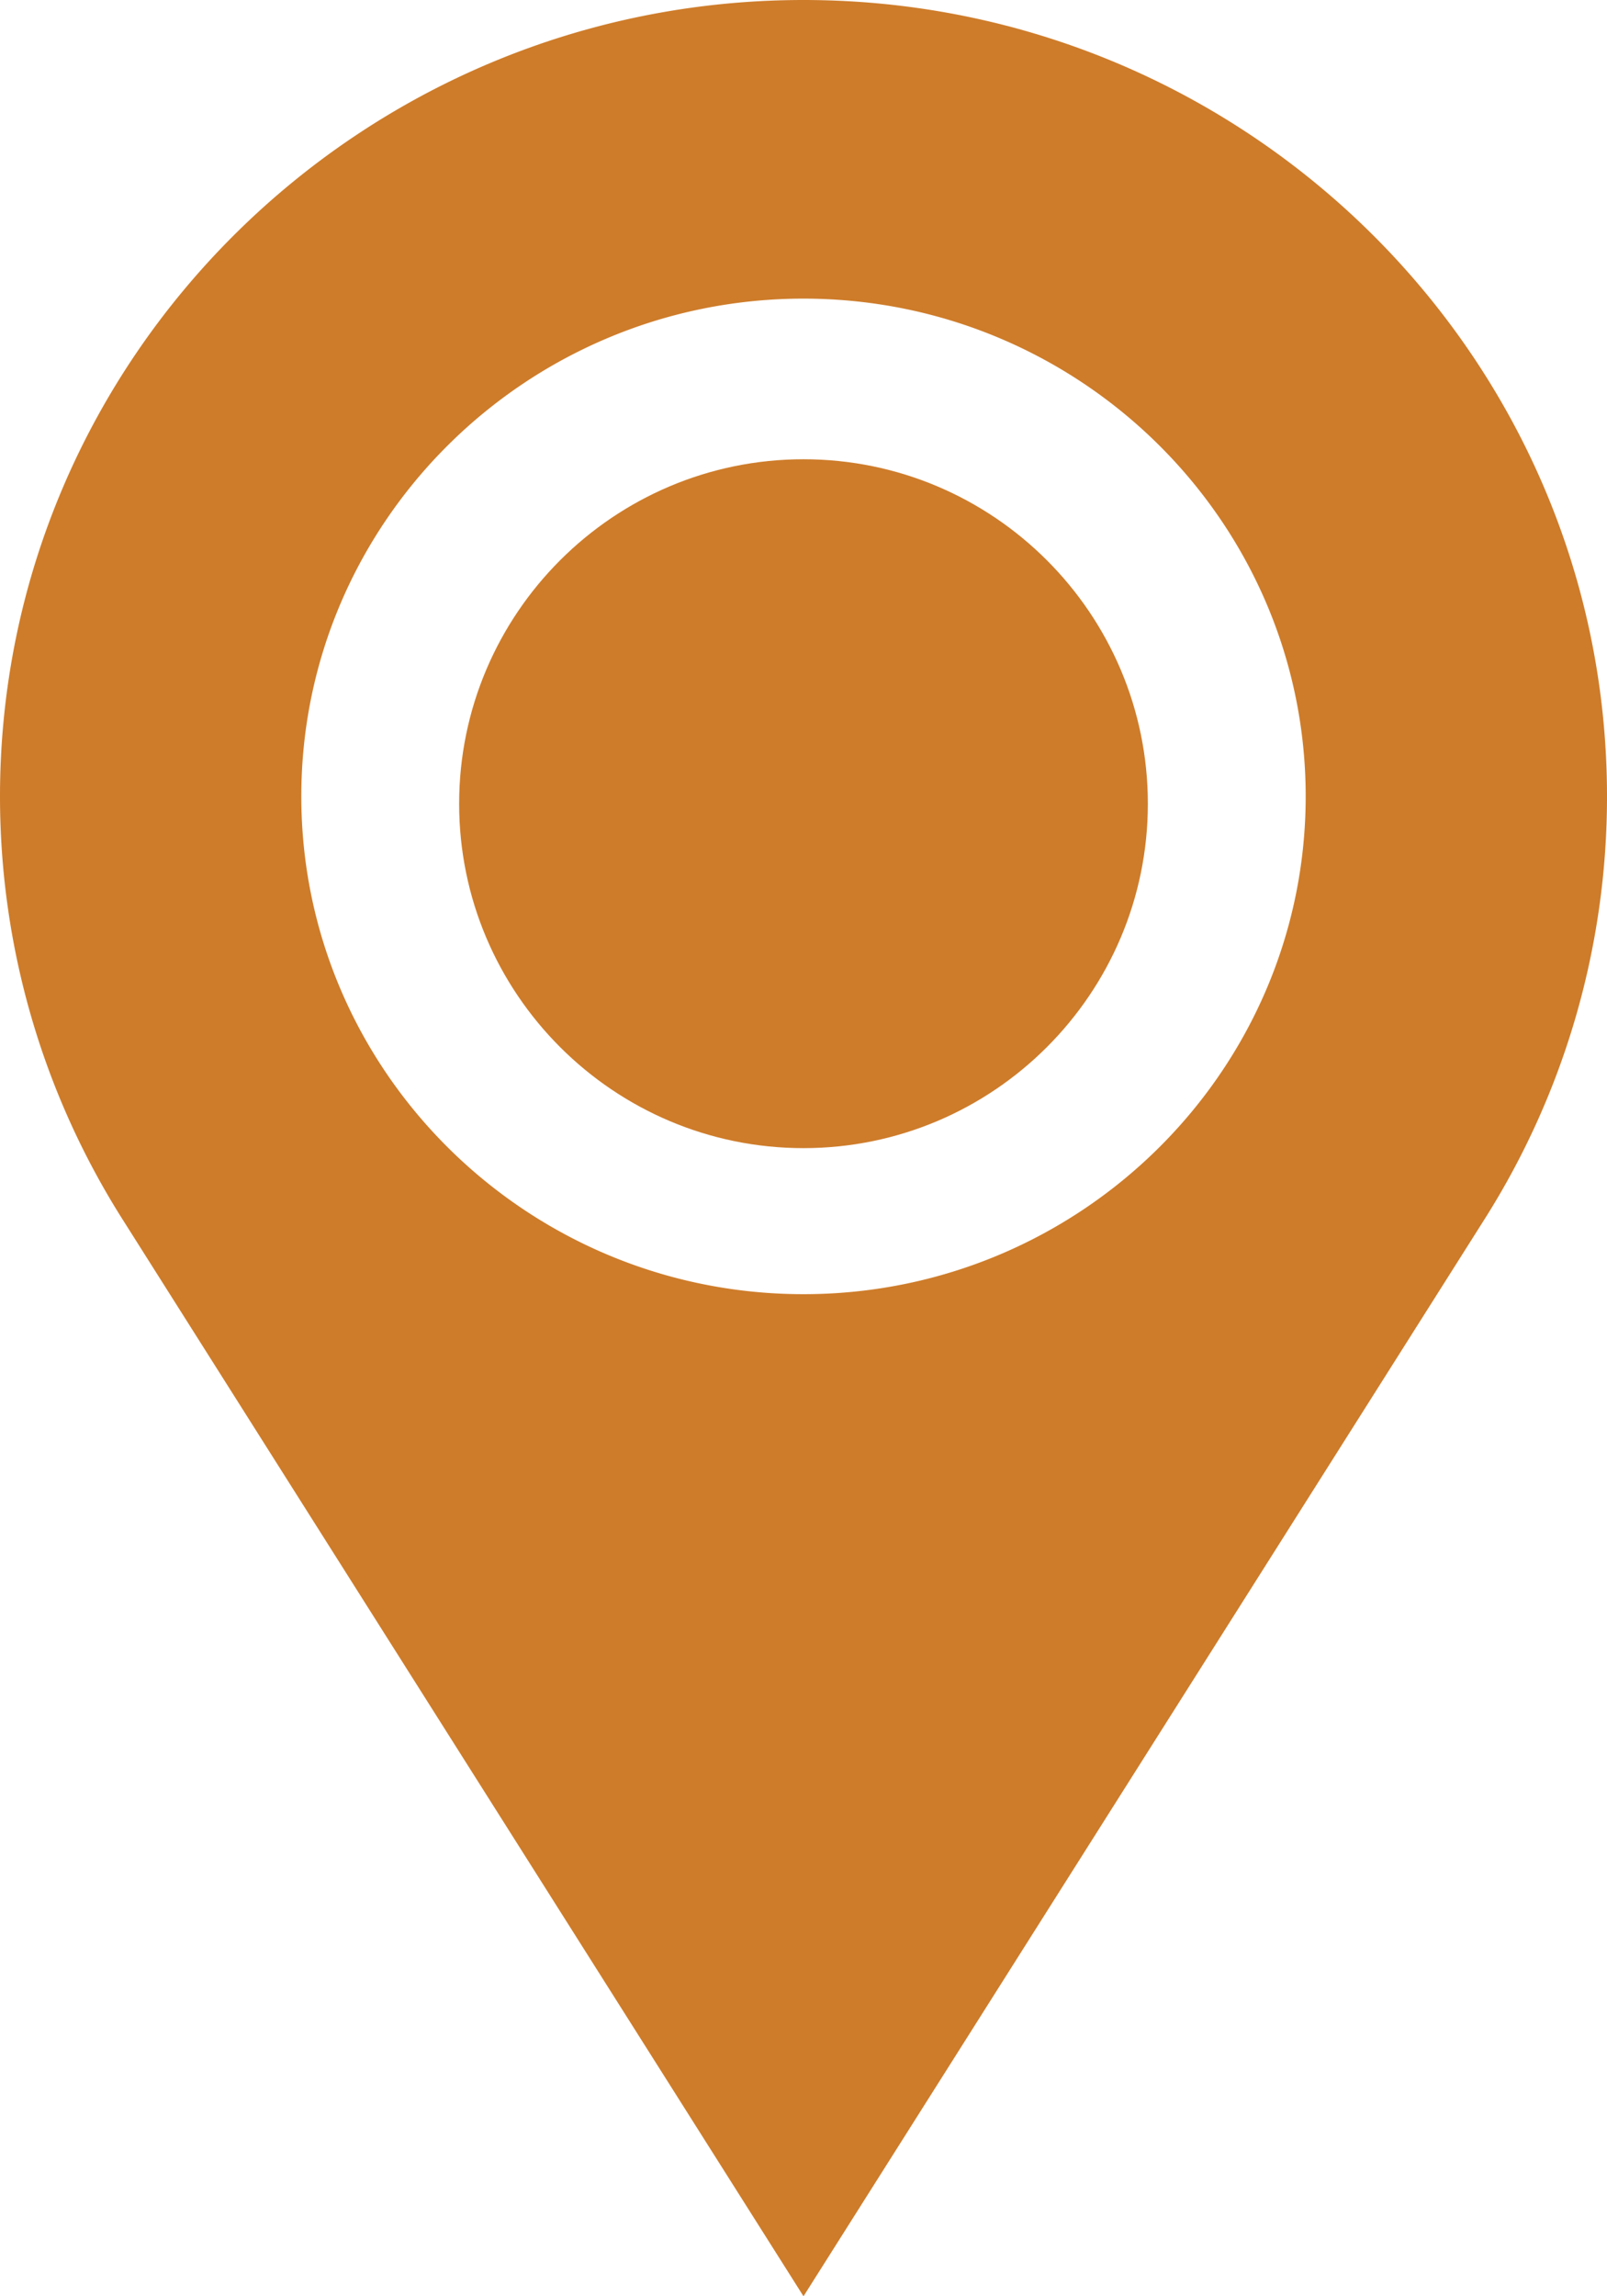 <svg xmlns="http://www.w3.org/2000/svg" width="14" height="20" viewBox="0 0 14 20">
    <g fill="#CE7C2A" fill-rule="evenodd">
        <path d="M7 4C5.346 4 4 5.346 4 7s1.346 3 3 3 3-1.346 3-3-1.346-3-3-3z"/>
        <path fill-rule="nonzero" d="M7 0C3.14 0 0 3.112 0 6.936c0 1.312.372 2.59 1.075 3.696L7 20l5.925-9.368A6.873 6.873 0 0 0 14 6.936C14 3.112 10.86 0 7 0zm0 11.272c-2.412 0-4.375-1.945-4.375-4.336 0-2.39 1.963-4.335 4.375-4.335s4.375 1.945 4.375 4.335c0 2.39-1.963 4.336-4.375 4.336z"/>
    </g>
</svg>
